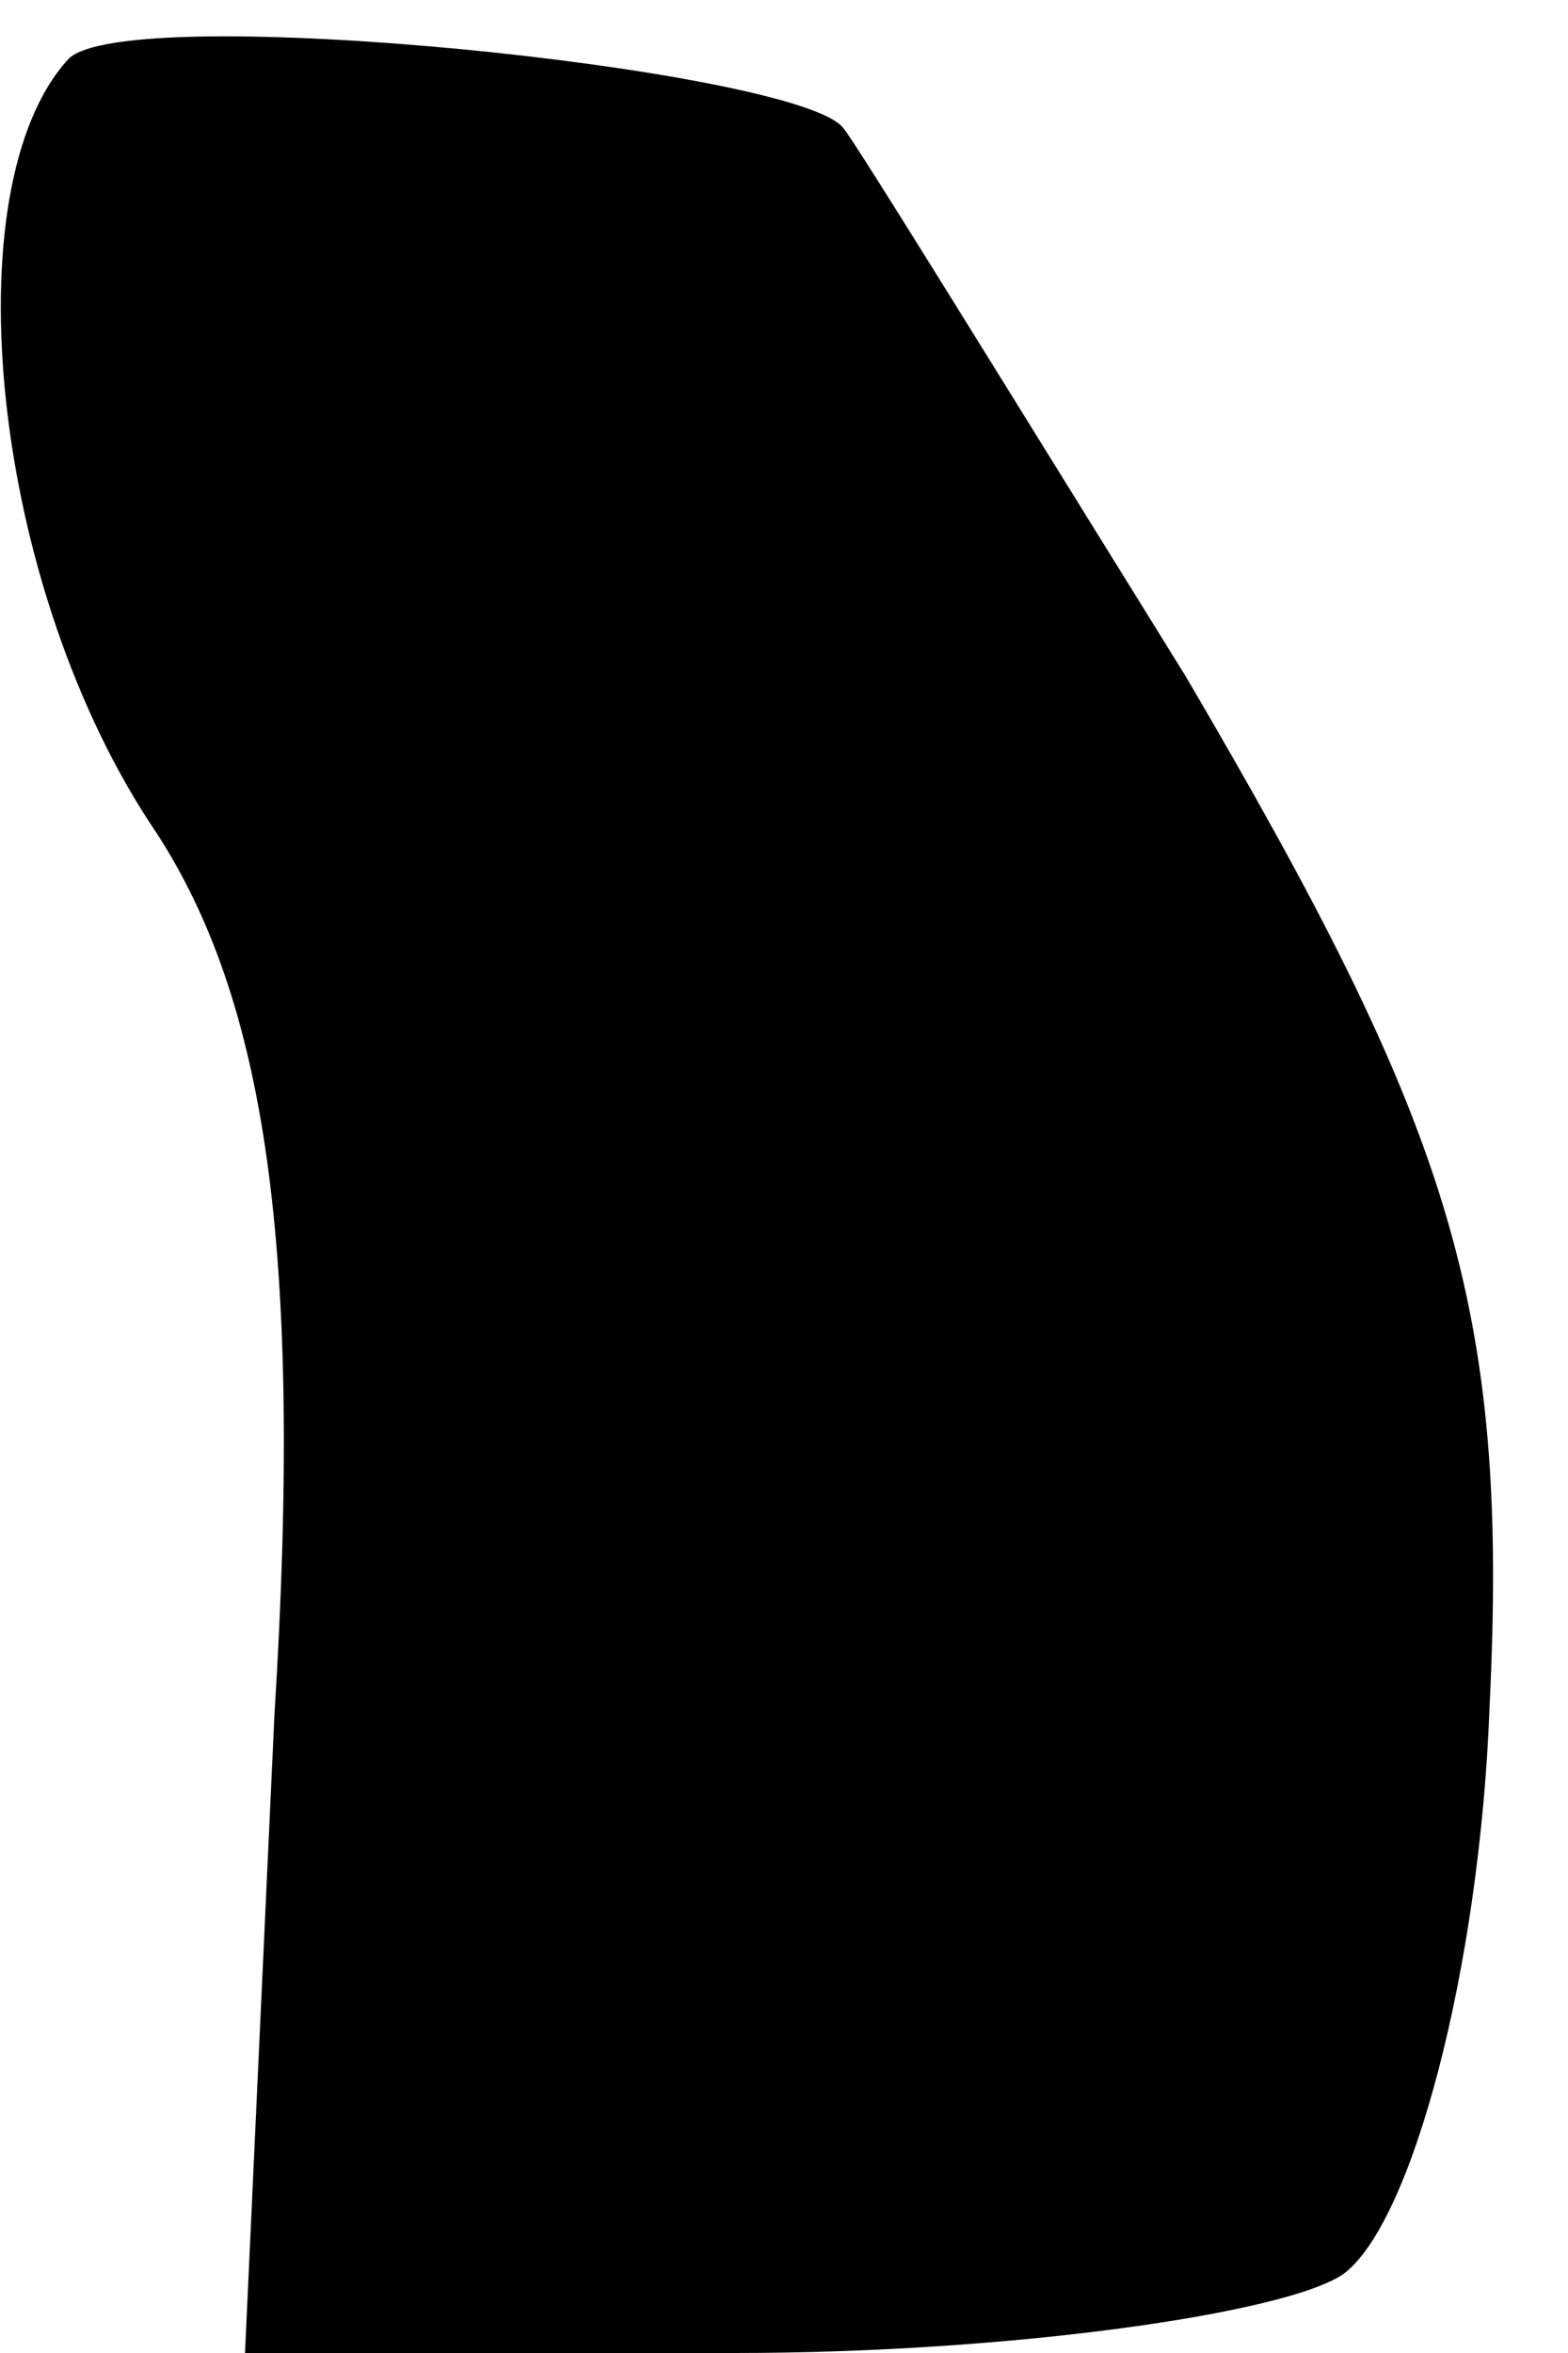 <?xml version="1.0" standalone="no"?>
<!DOCTYPE svg PUBLIC "-//W3C//DTD SVG 20010904//EN"
 "http://www.w3.org/TR/2001/REC-SVG-20010904/DTD/svg10.dtd">
<svg version="1.0" xmlns="http://www.w3.org/2000/svg"
 width="16pt" height="24pt" viewBox="0 0 16 24"
 preserveAspectRatio="xMidYMid meet">
<g transform="translate(0,24) scale(0.1,-0.1)"
fill="#000000" stroke="none">
<path fill="#000000" stroke="none" d="M7 234 c-12 -13 -8 -54 9 -79 11 -17
15 -42 12 -90 l-3 -65 50 0 c28 0 56 4 62 8 7 5 14 31 15 58 2 41 -4 59 -31
105 -18 29 -34 55 -35 56 -5 6 -73 13 -79 7z"/>
</g>
</svg>
